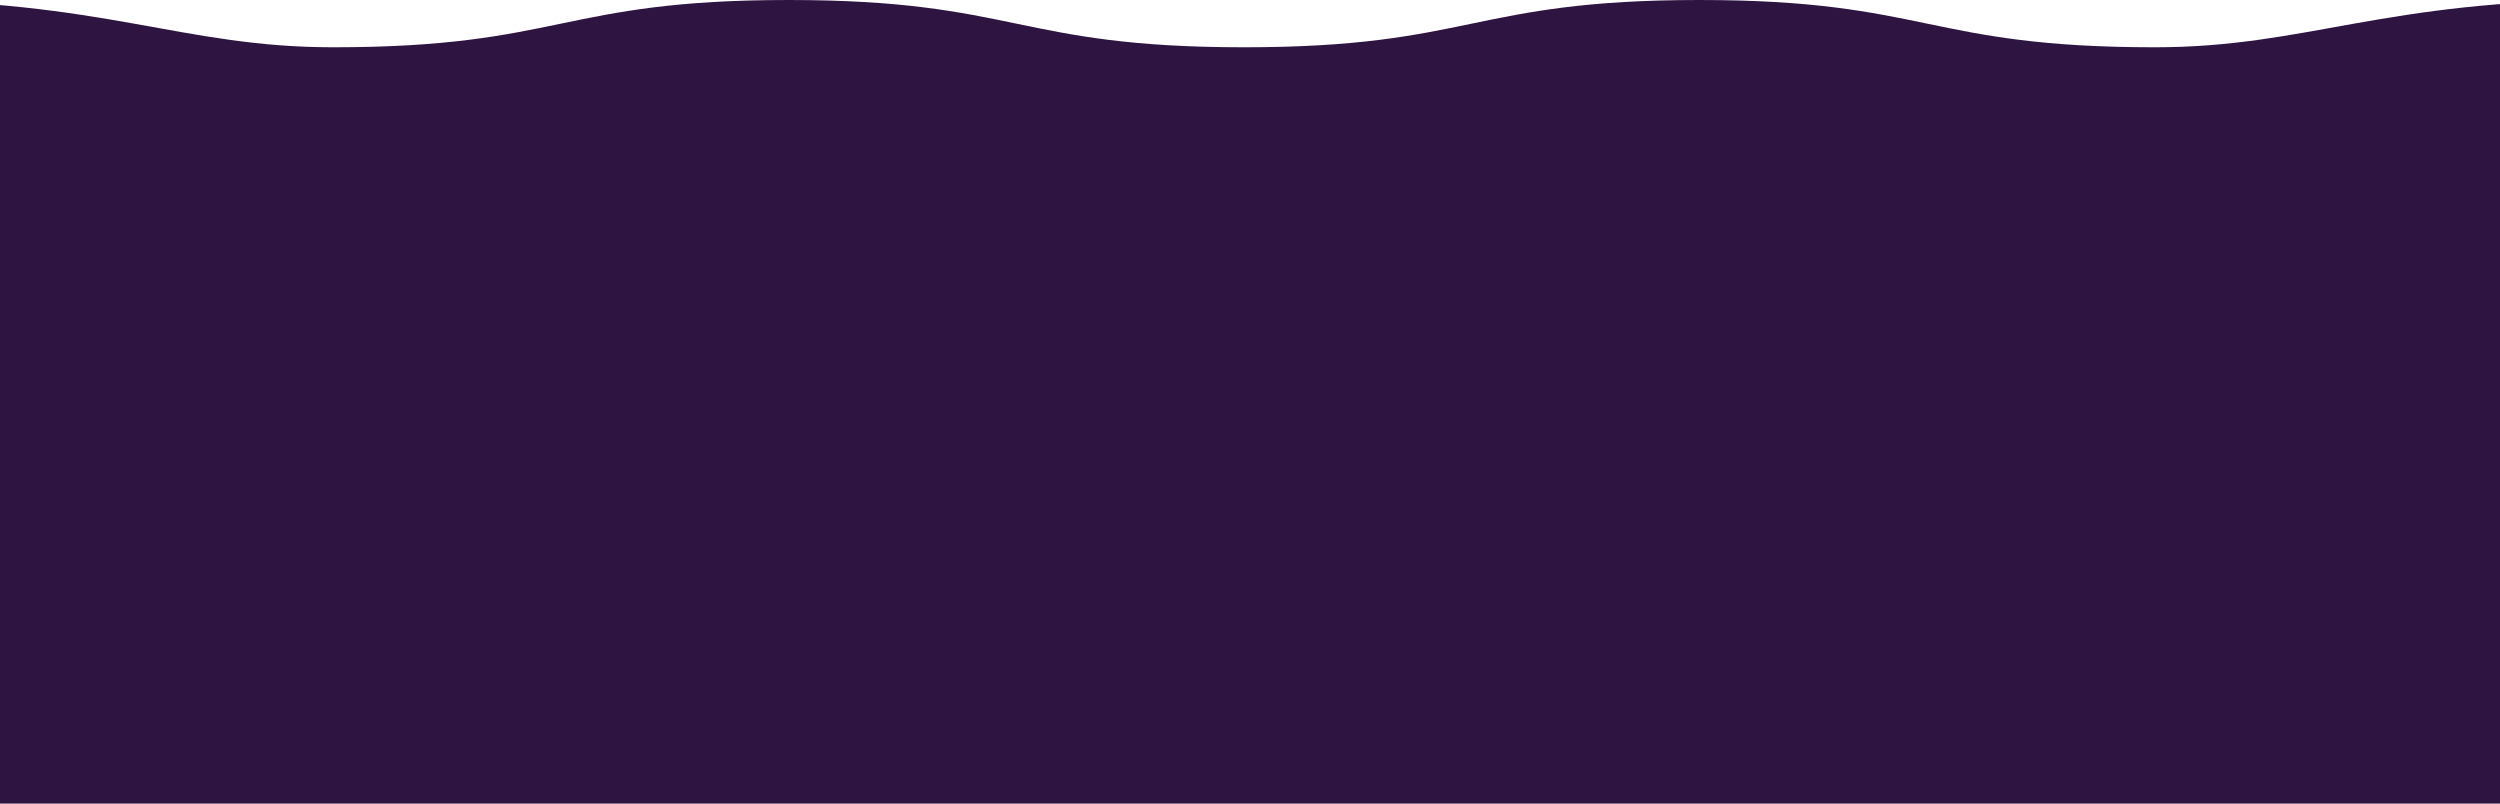 <?xml version="1.0" encoding="UTF-8"?>
<svg width="420px" height="135px" viewBox="0 0 420 135" version="1.1" xmlns="http://www.w3.org/2000/svg" xmlns:xlink="http://www.w3.org/1999/xlink">
    <!-- Generator: Sketch 54.1 (76490) - https://sketchapp.com -->
    <title>Artboard</title>
    <desc>Created with Sketch.</desc>
    <g id="Artboard" stroke="none" stroke-width="1" fill="none" fill-rule="evenodd">
        <g id="wave-button-purple" transform="translate(-97, 0)" fill="#2D1441" fill-rule="nonzero">
            <g id="top-wave" transform="translate(306.5, 67.5) rotate(180) translate(-306.5, -67.5) translate(0, -0)">
                <path d="M0,1.13686838e-13 L613,1.13686838e-13 L613,127.057 C587.509,132.352 562.016,135 536.521,135 C498.27,135 485.516,127.057 460.014,127.057 C421.76,127.057 421.76,135 383.507,135 C345.253,135 345.253,127.057 307,127.057 C268.747,127.057 268.747,135 230.493,135 C192.24,135 192.24,127.057 153.986,127.057 C128.484,127.057 115.729,135 77.479,135 C51.984,135 26.491,132.352 1,127.057 L0,1.13686838e-13 Z" id="Path"></path>
            </g>
        </g>
    </g>
</svg>